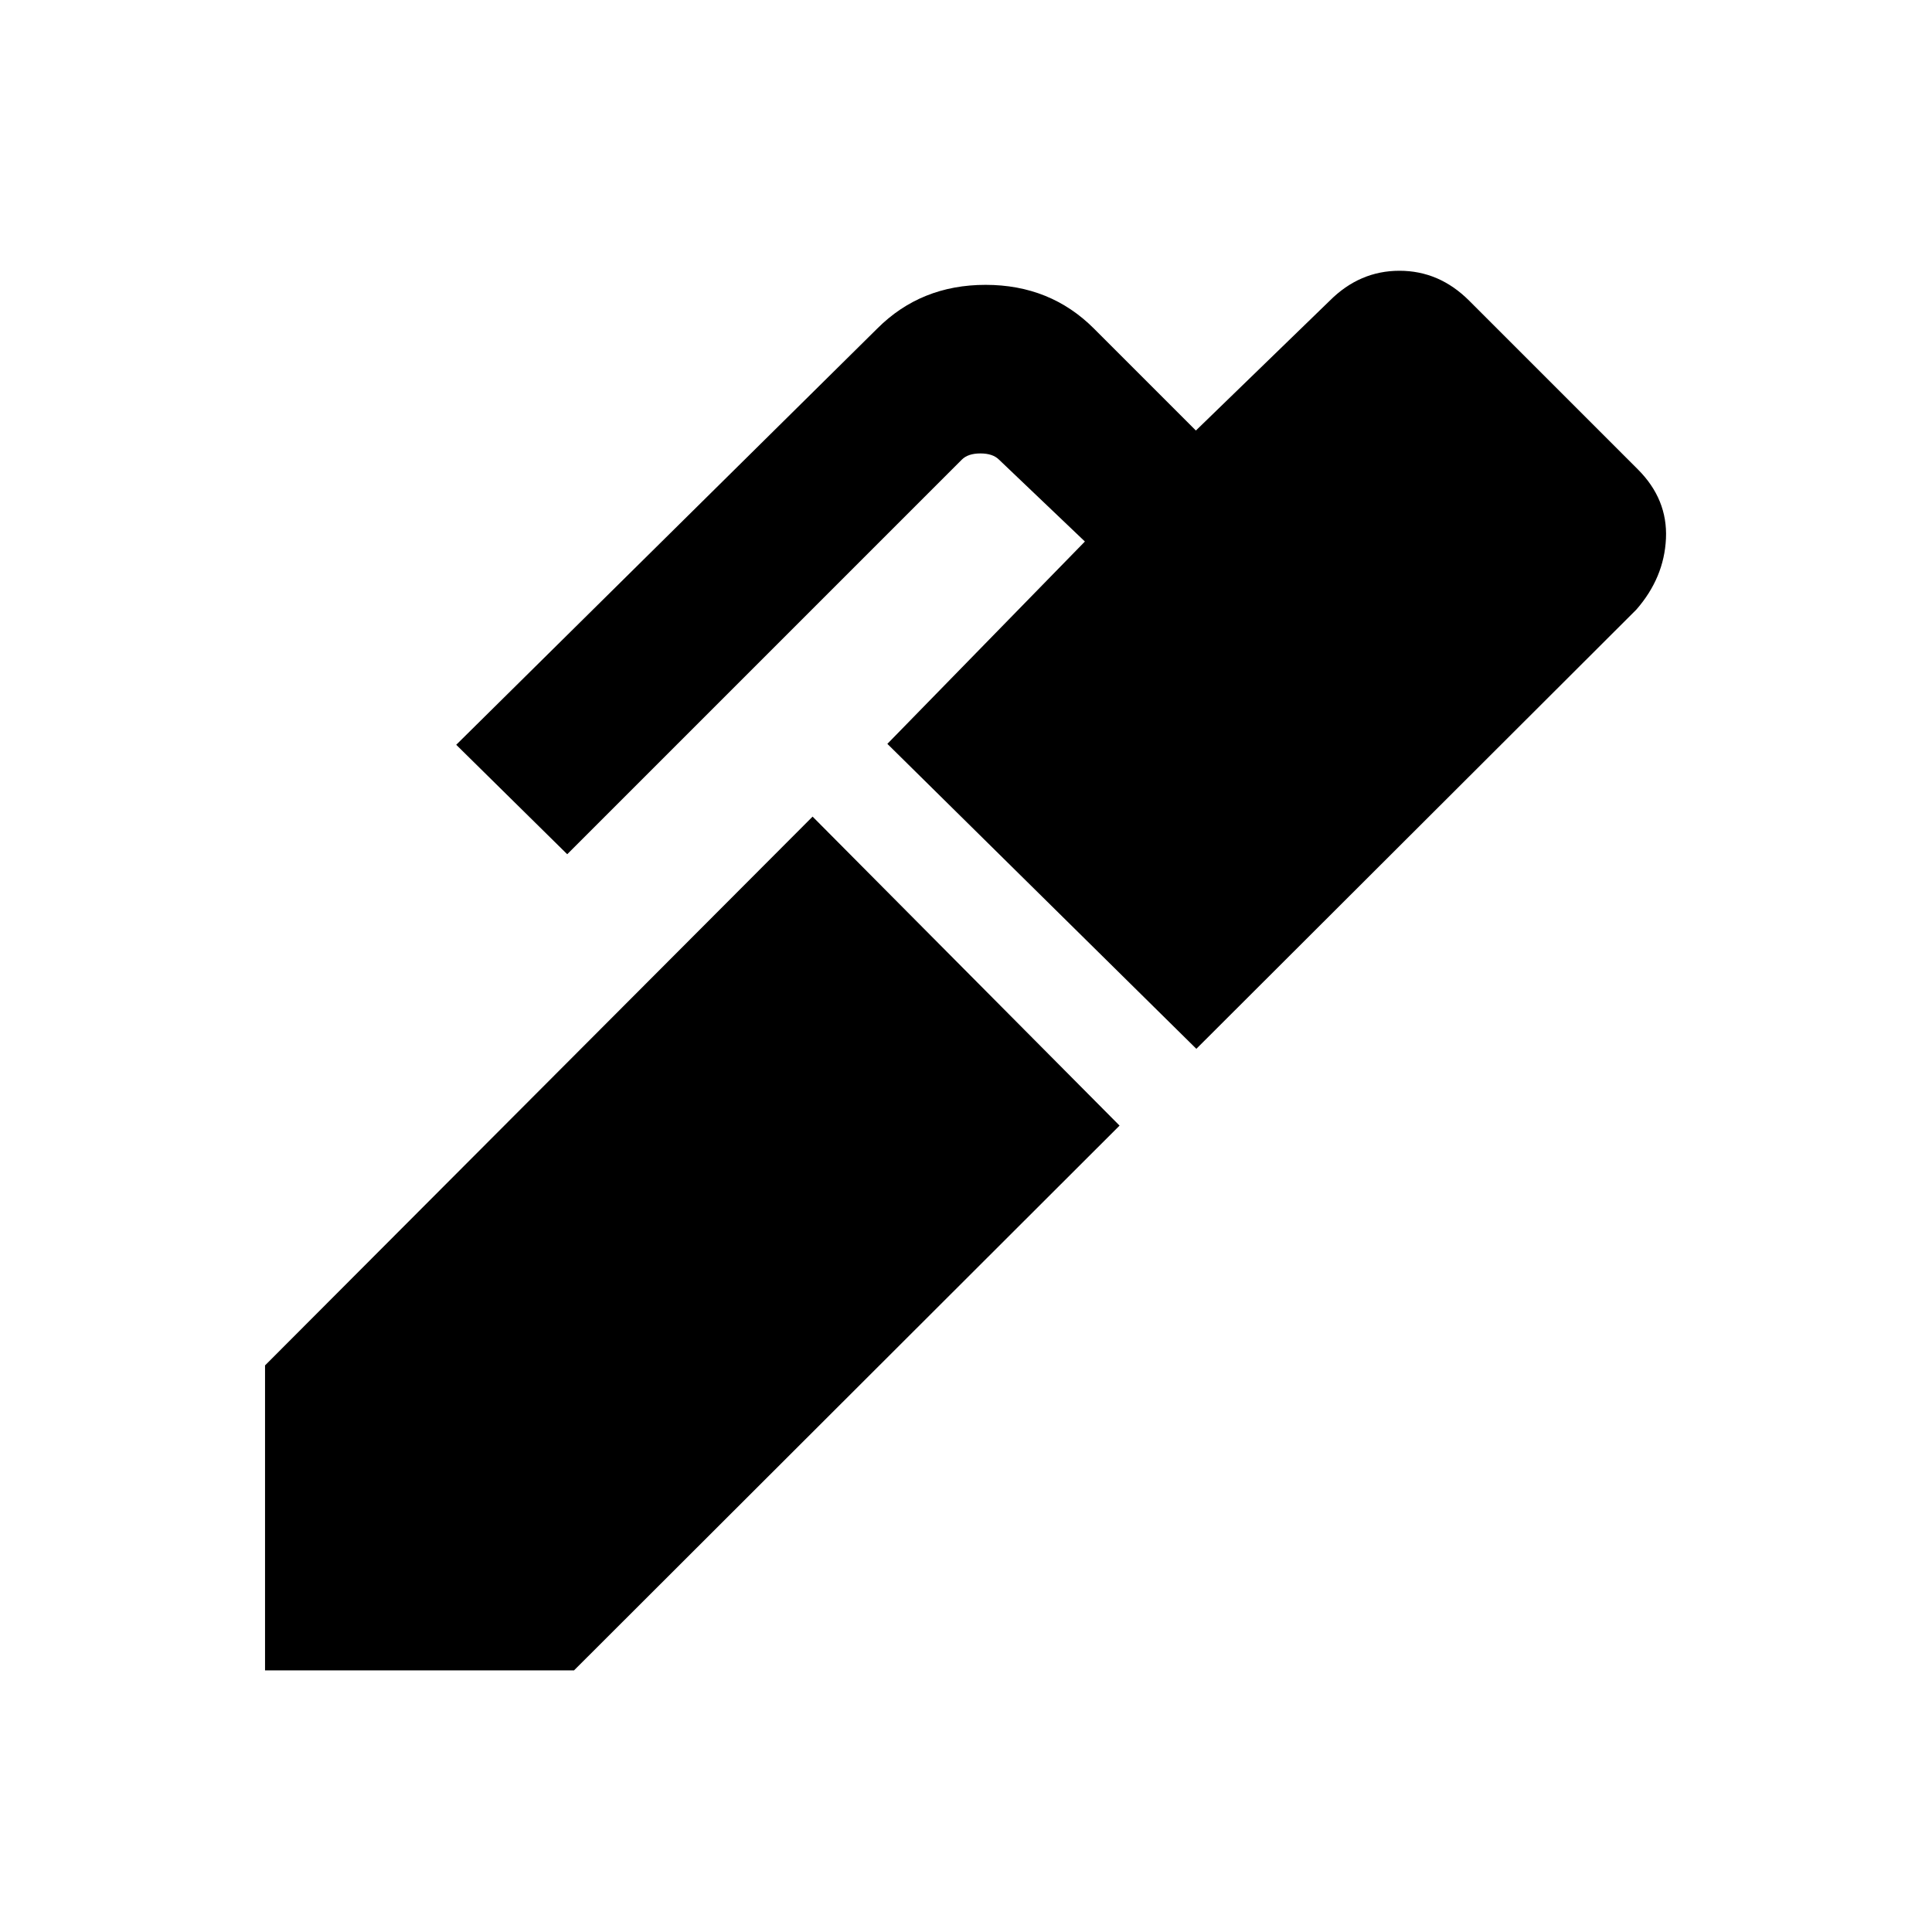 <svg xmlns="http://www.w3.org/2000/svg" height="20" viewBox="0 -960 960 960" width="20"><path d="M594.46-438.846 440.923-590.382l98.156-100.541-42.692-40.692q-3.077-3.077-9.231-3.077-6.155 0-9.232 3.077L281.848-535.539l-55.153-54.383 209.23-206.845q21.693-21.693 53.808-21.693 32.115 0 53.807 21.693l50.692 50.691 66.538-64.538q14.846-14.846 34.615-14.846 19.769 0 34.615 14.846l83.845 83.845q14.846 14.846 13.961 34.346-.885 19.5-14.731 35.346L594.46-438.846ZM285.23-130.001H131.694v-151.537L403.77-554.23l152.537 153.537L285.23-130.001Z"/></svg>